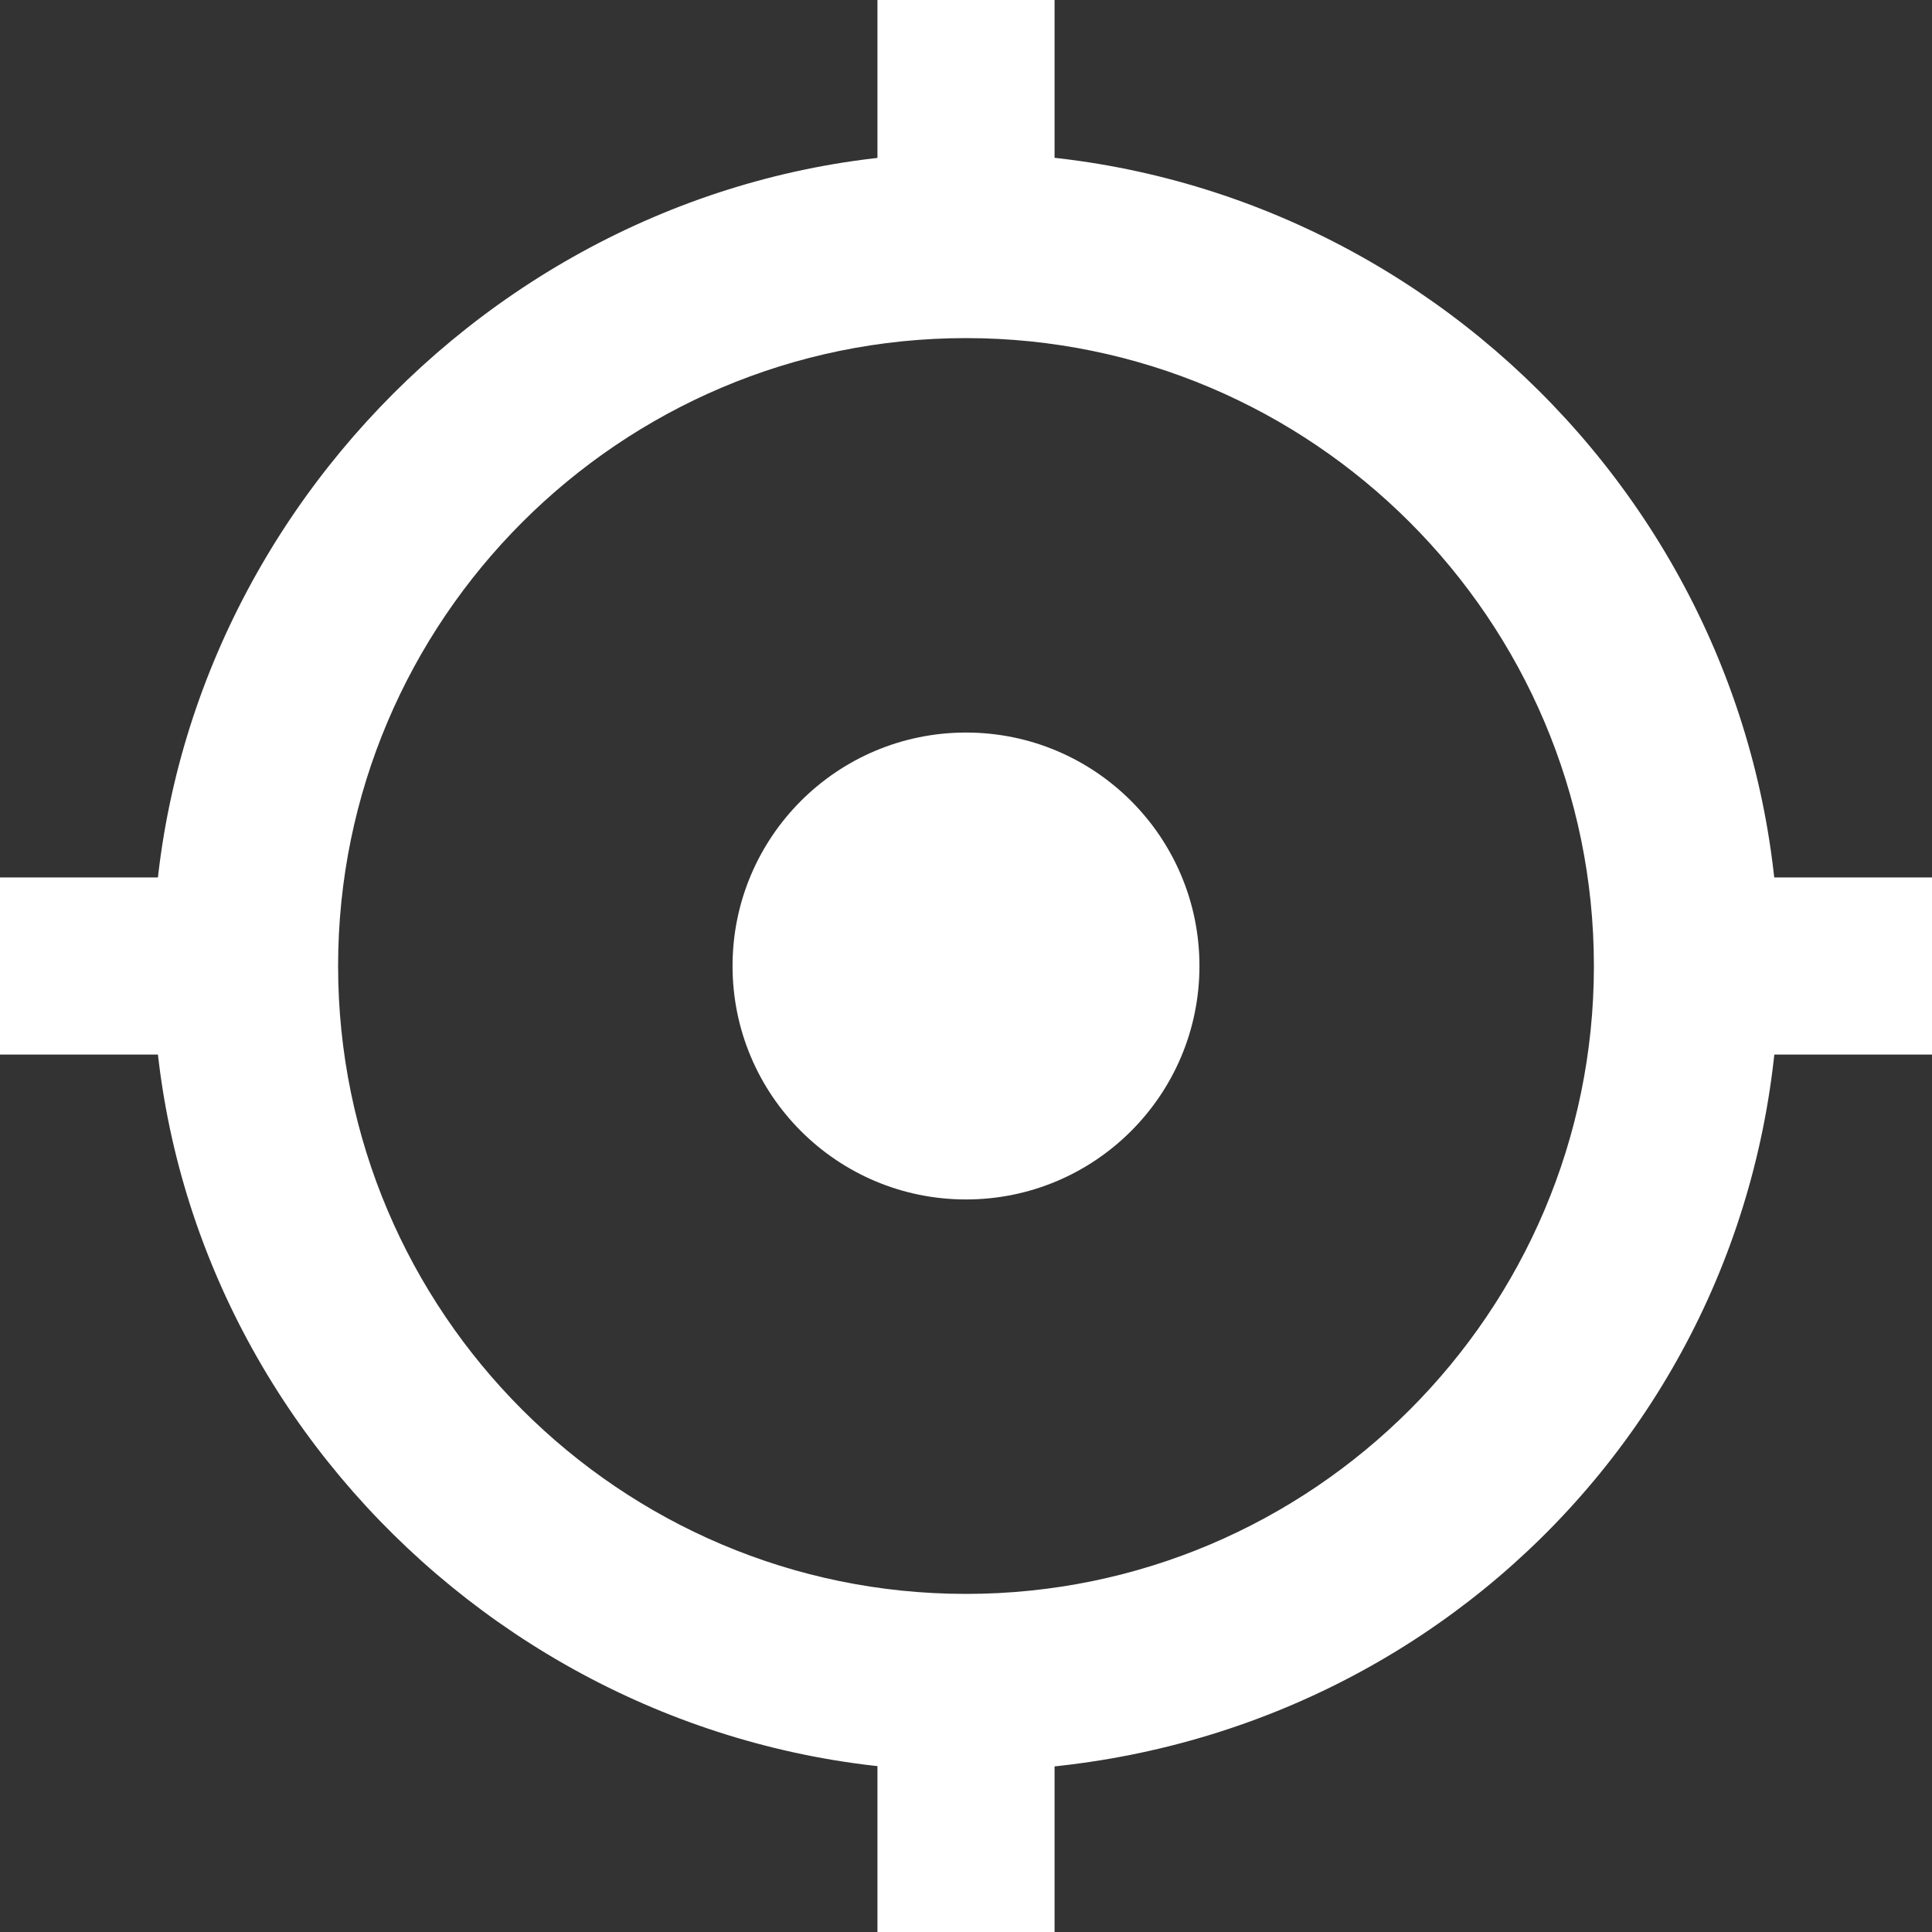 <?xml version="1.0" encoding="utf-8"?>
<!-- Generator: Adobe Illustrator 20.1.0, SVG Export Plug-In . SVG Version: 6.00 Build 0)  -->
<svg version="1.1" id="Layer_1" xmlns="http://www.w3.org/2000/svg" xmlns:xlink="http://www.w3.org/1999/xlink" x="0px" y="0px"
	 viewBox="0 0 24 24" style="enable-background:new 0 0 24 24;" xml:space="preserve">
<rect x="0" y="0" width="24" height="24" fill="#333333" stroke="none"/>
<style type="text/css">
	.st0{fill:#FFFFFF;}
</style>
<path class="st0" d="M12,22C6.5,22,1.9,17.5,1.9,12S6.5,1.9,12,1.9S22.1,6.4,22.1,12S17.6,22,12,22z M12,4.2c-4.3,0-7.8,3.5-7.8,7.8
	c0,4.3,3.5,7.8,7.8,7.8c4.3,0,7.8-3.5,7.8-7.8C19.8,7.7,16.3,4.2,12,4.2z"/>
<circle class="st0" cx="12" cy="12" r="2.9"/>
<rect x="20.5" y="10.9" class="st0" width="3.5" height="2.2"/>
<rect y="10.9" class="st0" width="3.5" height="2.2"/>
<rect x="10.9" class="st0" width="2.2" height="3.4"/>
<rect x="10.9" y="20.5" class="st0" width="2.2" height="3.5"/>
</svg>
